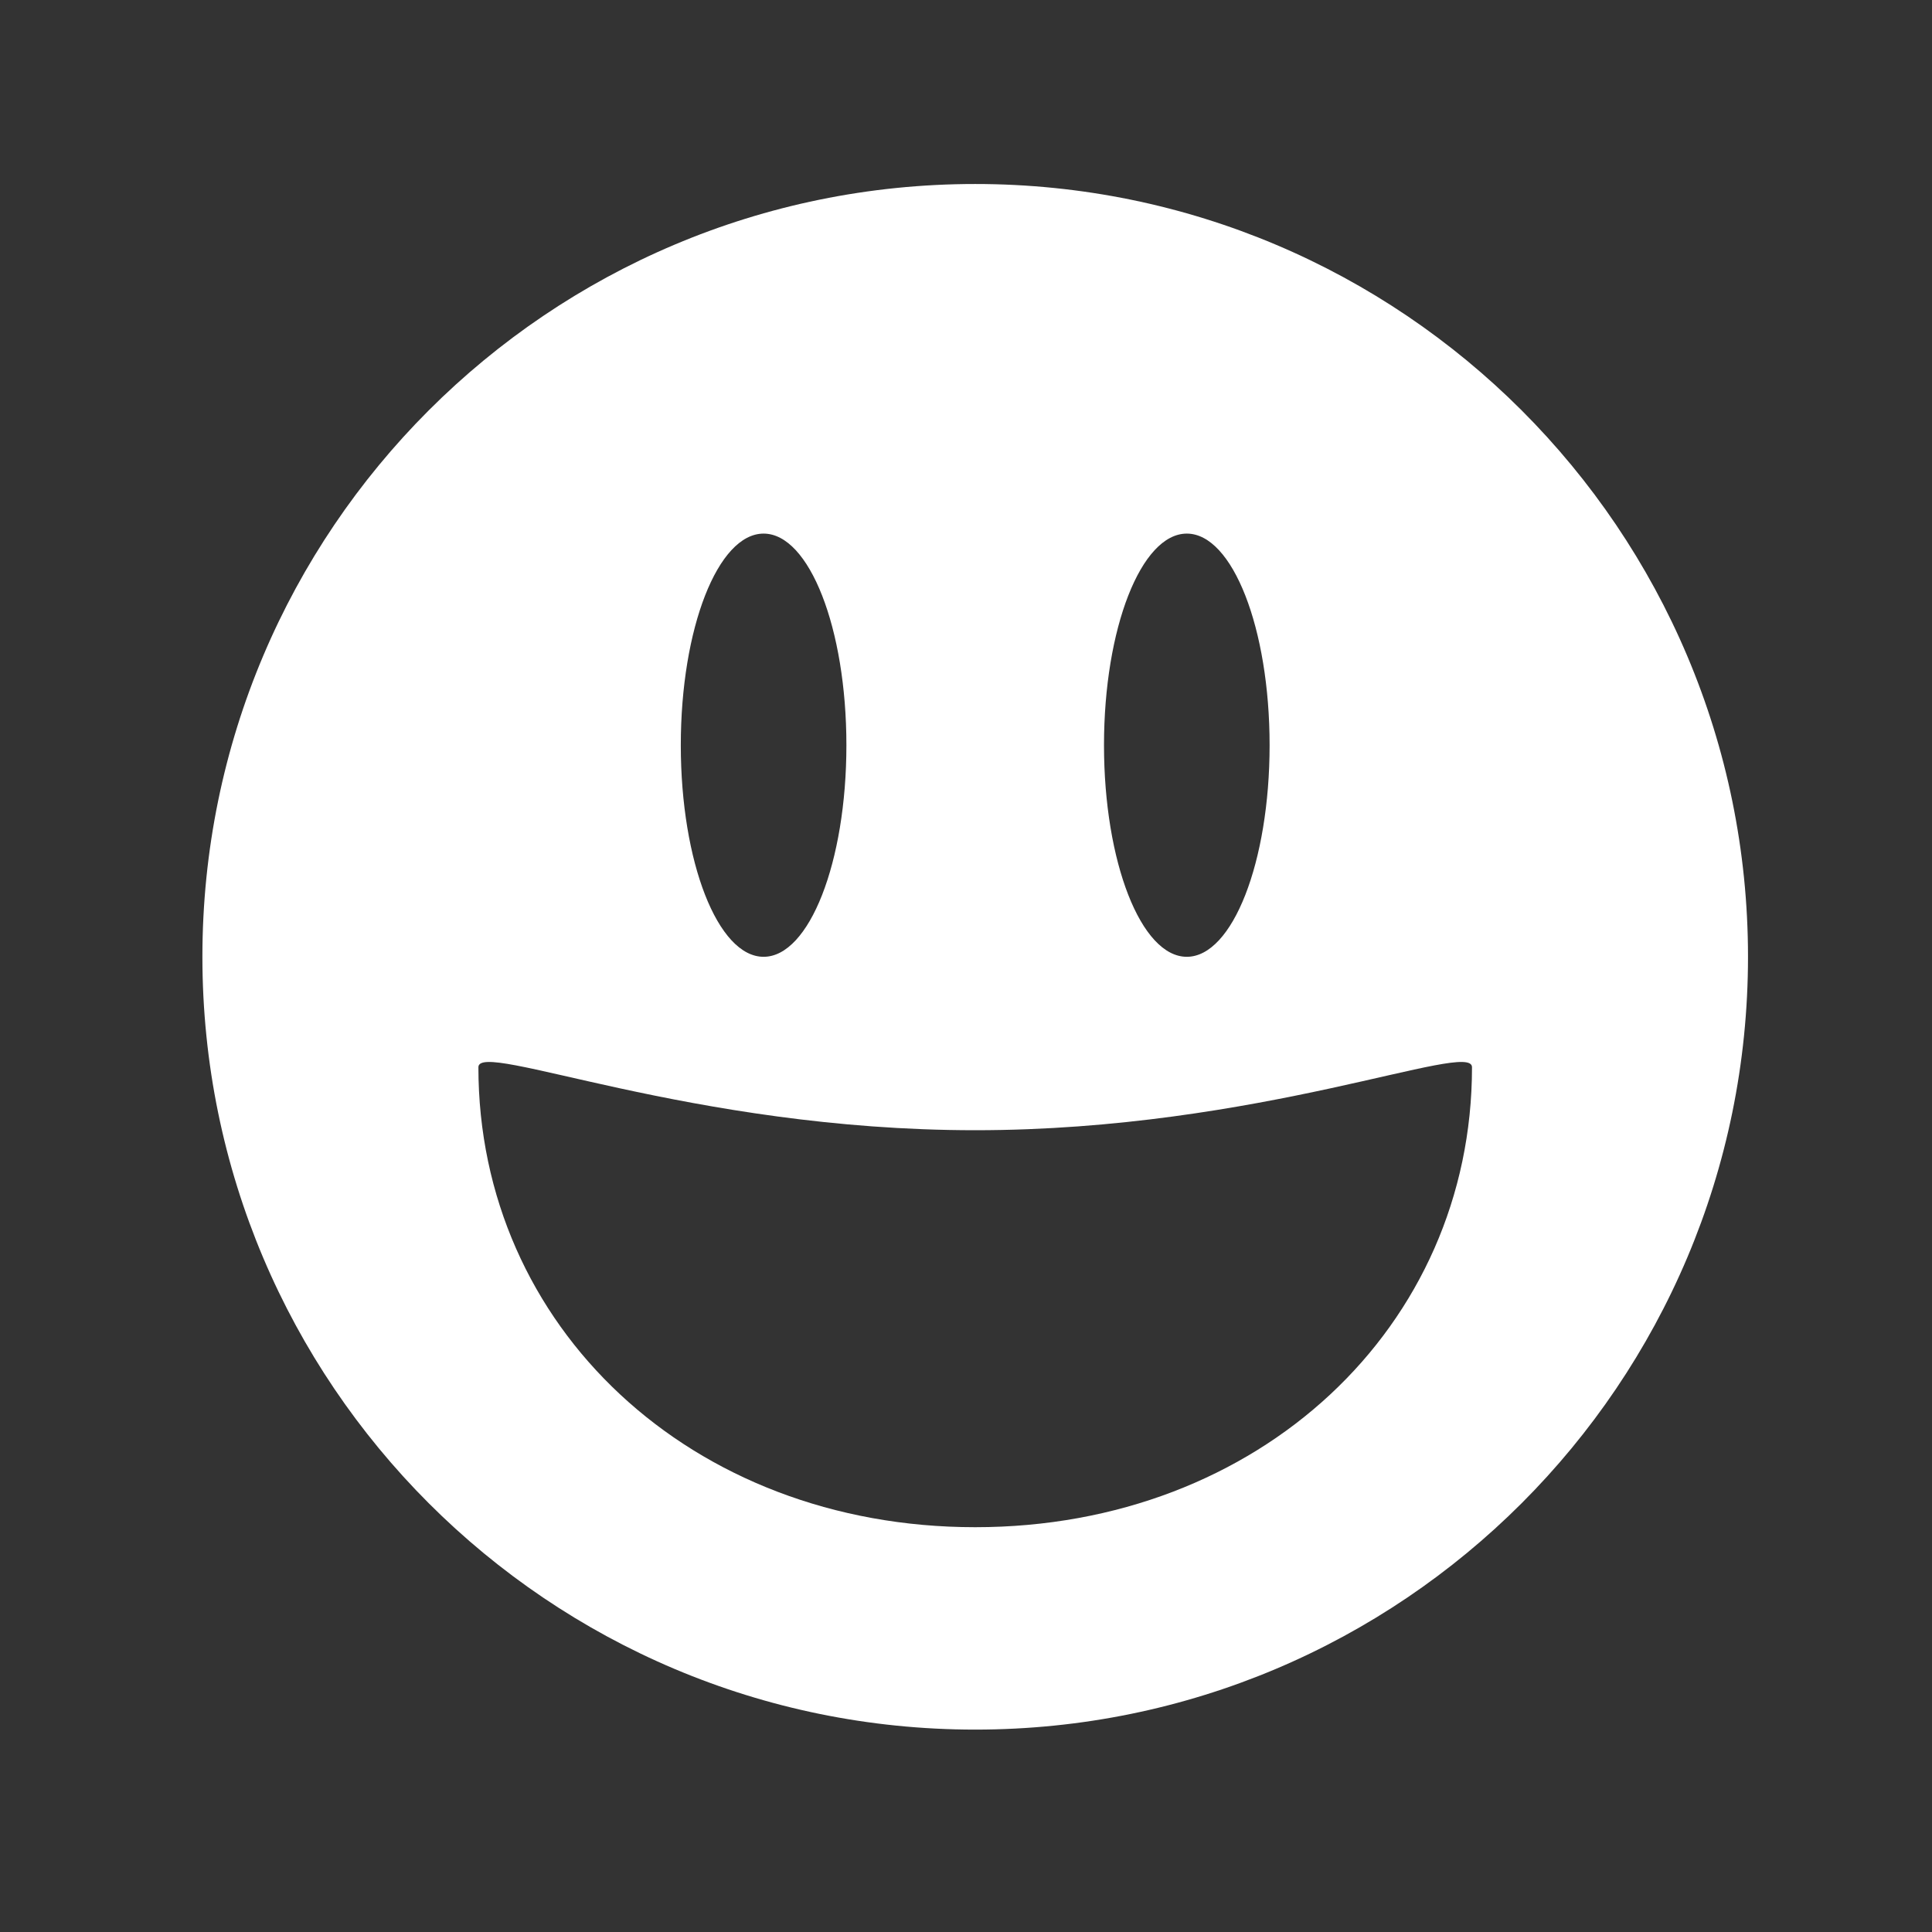 <svg width="21" height="21" viewBox="0 0 21 21" fill="none" xmlns="http://www.w3.org/2000/svg">
<rect x="0" y="0" width="21" height="21" fill="#333333" stroke="none"/>
<path fill-rule="evenodd" clip-rule="evenodd" d="M10.6 18.8C5.961 18.8 2.2 15.039 2.2 10.4C2.2 5.761 5.961 2 10.6 2C15.239 2 19 5.761 19 10.4C19 15.039 15.239 18.8 10.6 18.8ZM10.6 16.6C7.507 16.6 5.2 14.417 5.2 11.6C5.2 11.3 7.507 12.285 10.6 12.285C13.693 12.285 16 11.3 16 11.6C16 14.417 13.693 16.6 10.6 16.6ZM12.9 10.4C12.403 10.4 12 9.37 12 8.1C12 6.83 12.403 5.8 12.9 5.8C13.397 5.8 13.8 6.83 13.8 8.1C13.8 9.37 13.397 10.4 12.9 10.4ZM8.3 10.4C7.803 10.4 7.4 9.37 7.4 8.1C7.4 6.83 7.803 5.8 8.3 5.8C8.797 5.8 9.2 6.83 9.2 8.1C9.2 9.37 8.797 10.4 8.3 10.4Z" fill="white"/>
</svg>
